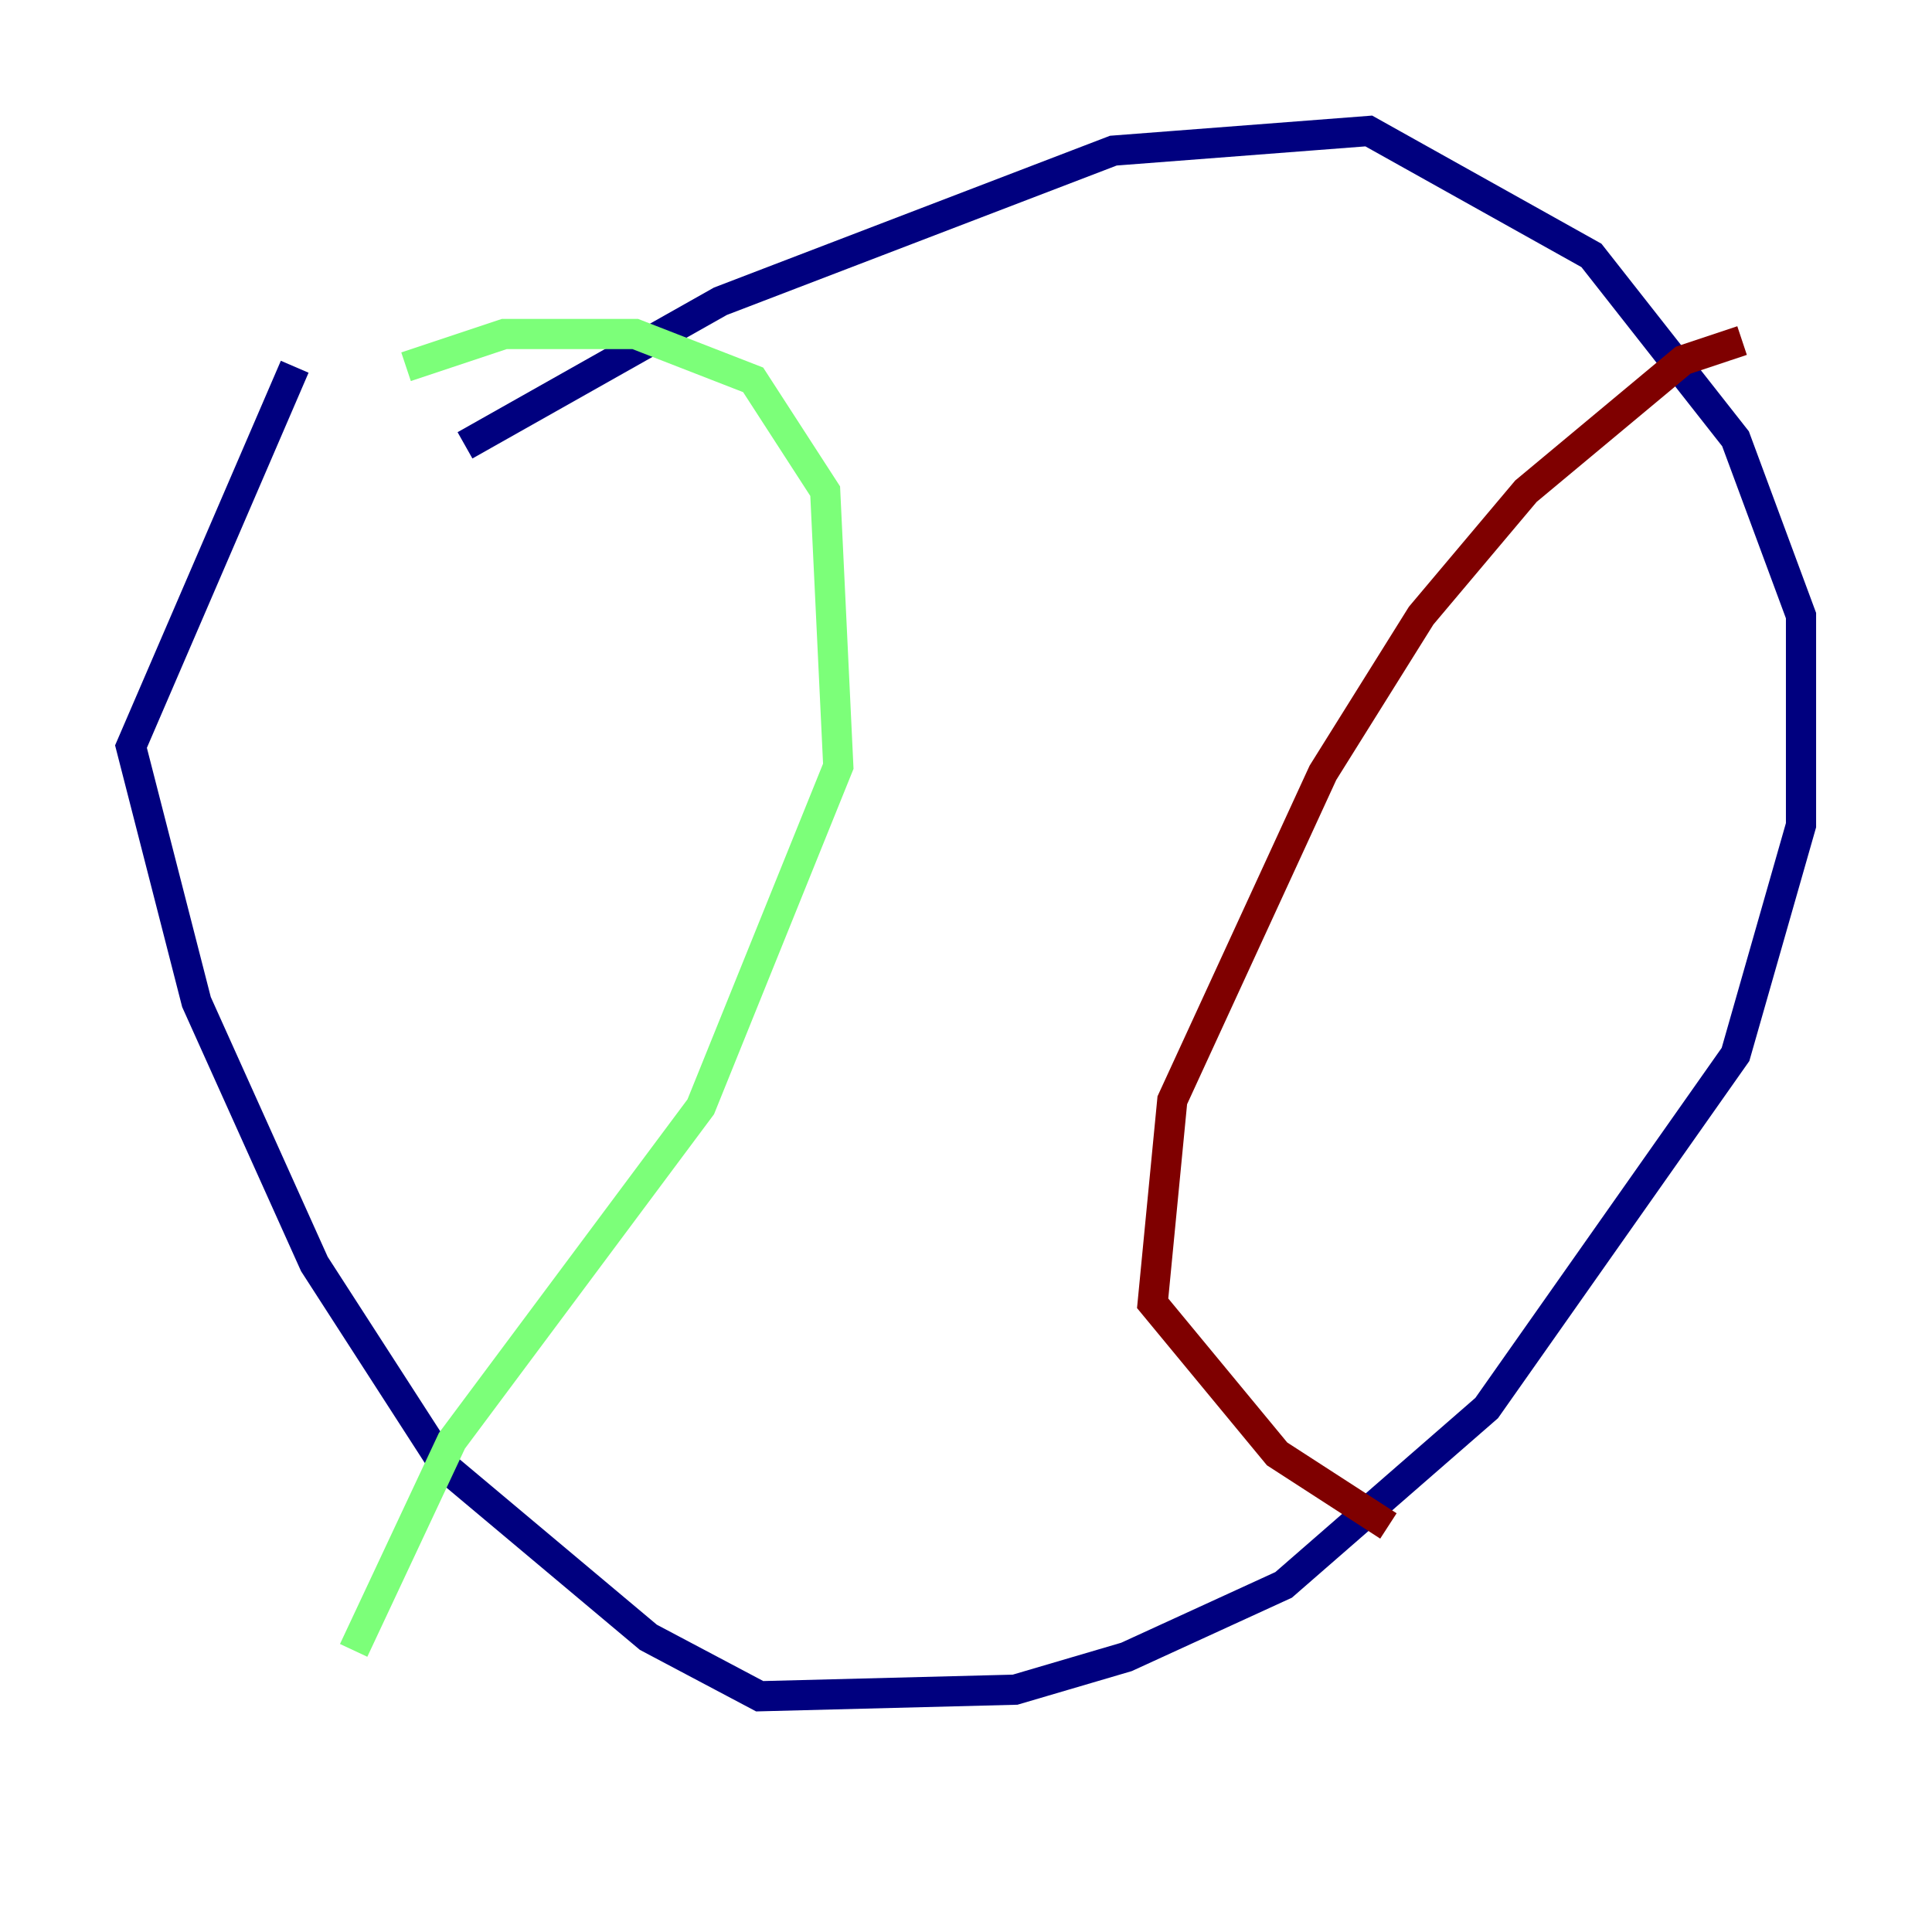 <?xml version="1.0" encoding="utf-8" ?>
<svg baseProfile="tiny" height="128" version="1.2" viewBox="0,0,128,128" width="128" xmlns="http://www.w3.org/2000/svg" xmlns:ev="http://www.w3.org/2001/xml-events" xmlns:xlink="http://www.w3.org/1999/xlink"><defs /><polyline fill="none" points="30.807,29.505 47.729,19.959 73.763,9.98 90.685,8.678 105.437,16.922 114.983,29.071 119.322,40.786 119.322,54.671 114.983,69.858 98.495,93.288 85.044,105.003 74.63,109.776 67.254,111.946 50.332,112.38 42.956,108.475 29.505,97.193 20.827,83.742 13.017,66.386 8.678,49.464 19.525,24.298" stroke="#00007f" stroke-width="2" /><polyline fill="none" points="26.902,24.298 33.41,22.129 42.088,22.129 49.898,25.166 54.671,32.542 55.539,50.766 46.427,73.329 29.939,95.458 23.43,109.342" stroke="#7cff79" stroke-width="2" /><polyline fill="none" points="115.417,22.563 111.512,23.864 101.098,32.542 94.156,40.786 87.647,51.2 77.668,72.895 76.366,86.346 84.61,96.325 91.986,101.098" stroke="#7f0000" stroke-width="2" /></svg>